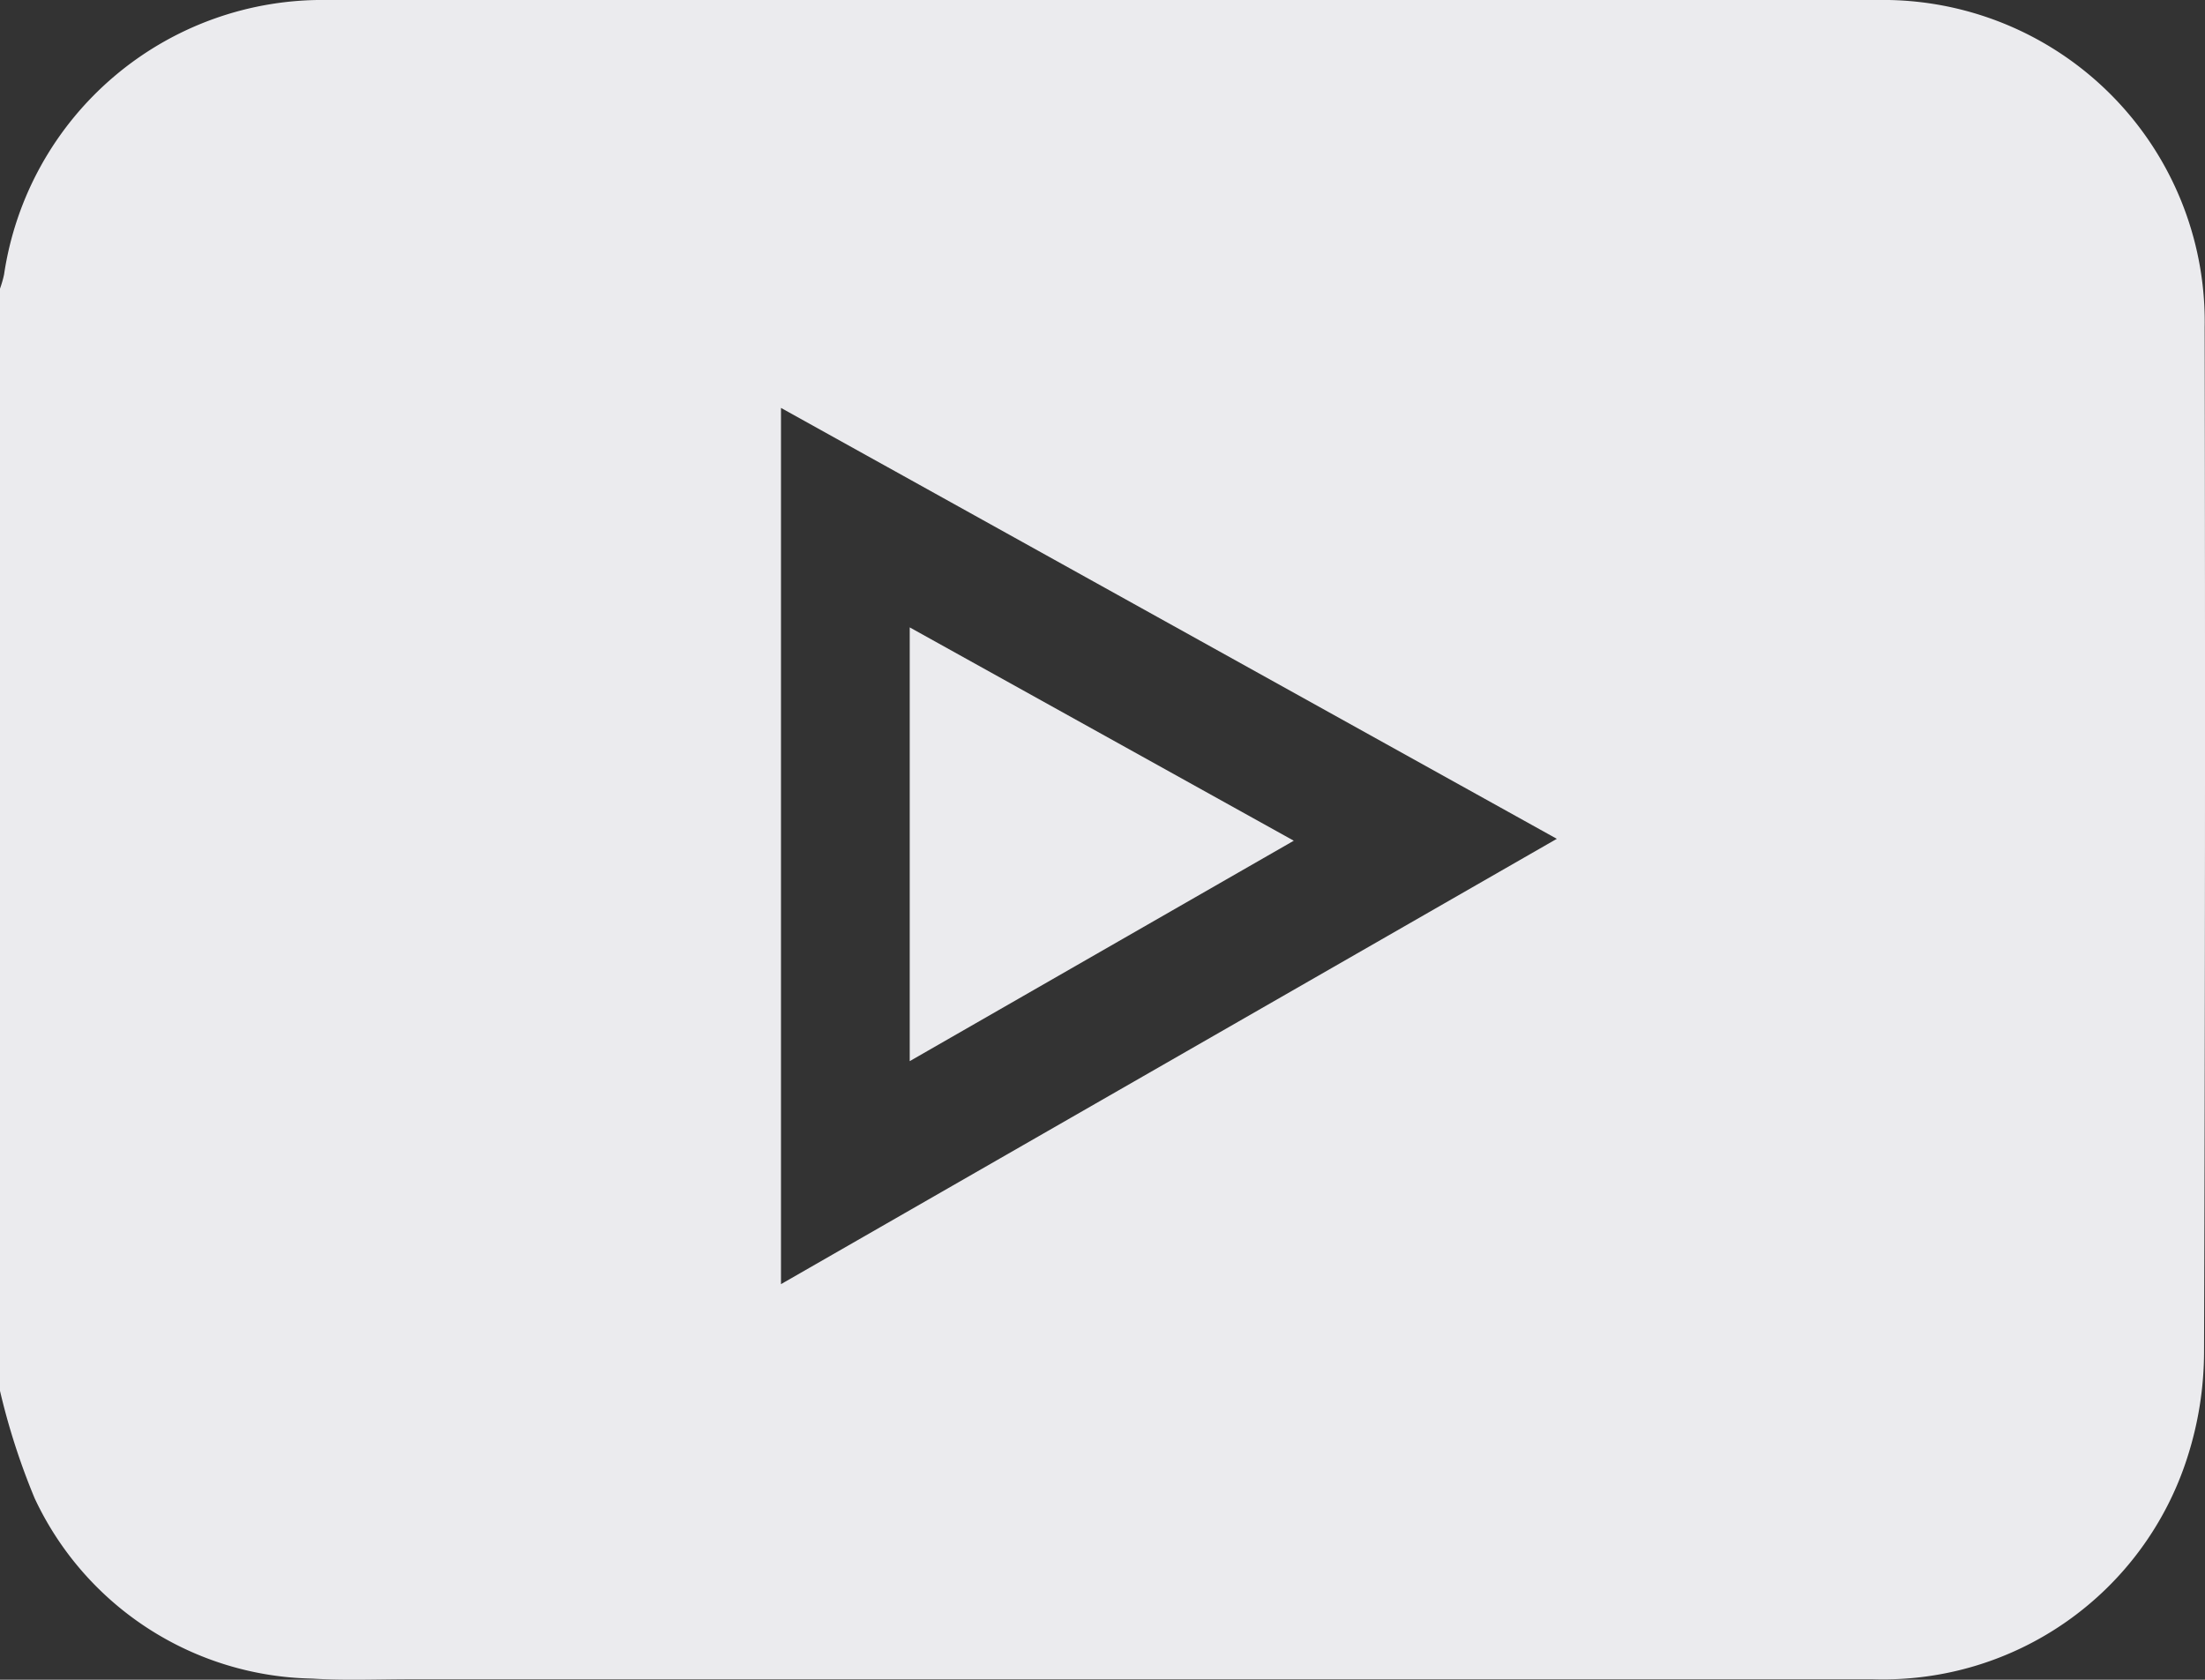 <svg xmlns="http://www.w3.org/2000/svg" width="32.576" height="24.819" viewBox="0 0 32.576 24.819"><rect x="0" y="0" width="32.576" height="24.819" fill="#333333" stroke="none"/><defs><style>.a{fill:#ebebee;}</style></defs><path class="a" d="M0,20.551V4.265a1.642,1.642,0,0,0,.06-.209A4.755,4.755,0,0,1,4.834,0Q16.286,0,27.732,0A4.754,4.754,0,0,1,32.571,4.84q.014,7.569-.009,15.137a5.126,5.126,0,0,1-.247,1.558,4.714,4.714,0,0,1-4.647,3.276H6.074c-.487,0-.977.021-1.462-.009a4.621,4.621,0,0,1-4.1-2.664A10.157,10.157,0,0,1,0,20.551ZM11.538,6.027V18.974L23,12.394Z"/><path class="a" d="M169,116.57l5.674,3.152L169,122.979Z" transform="translate(-155.56 -107.3)"/></svg>